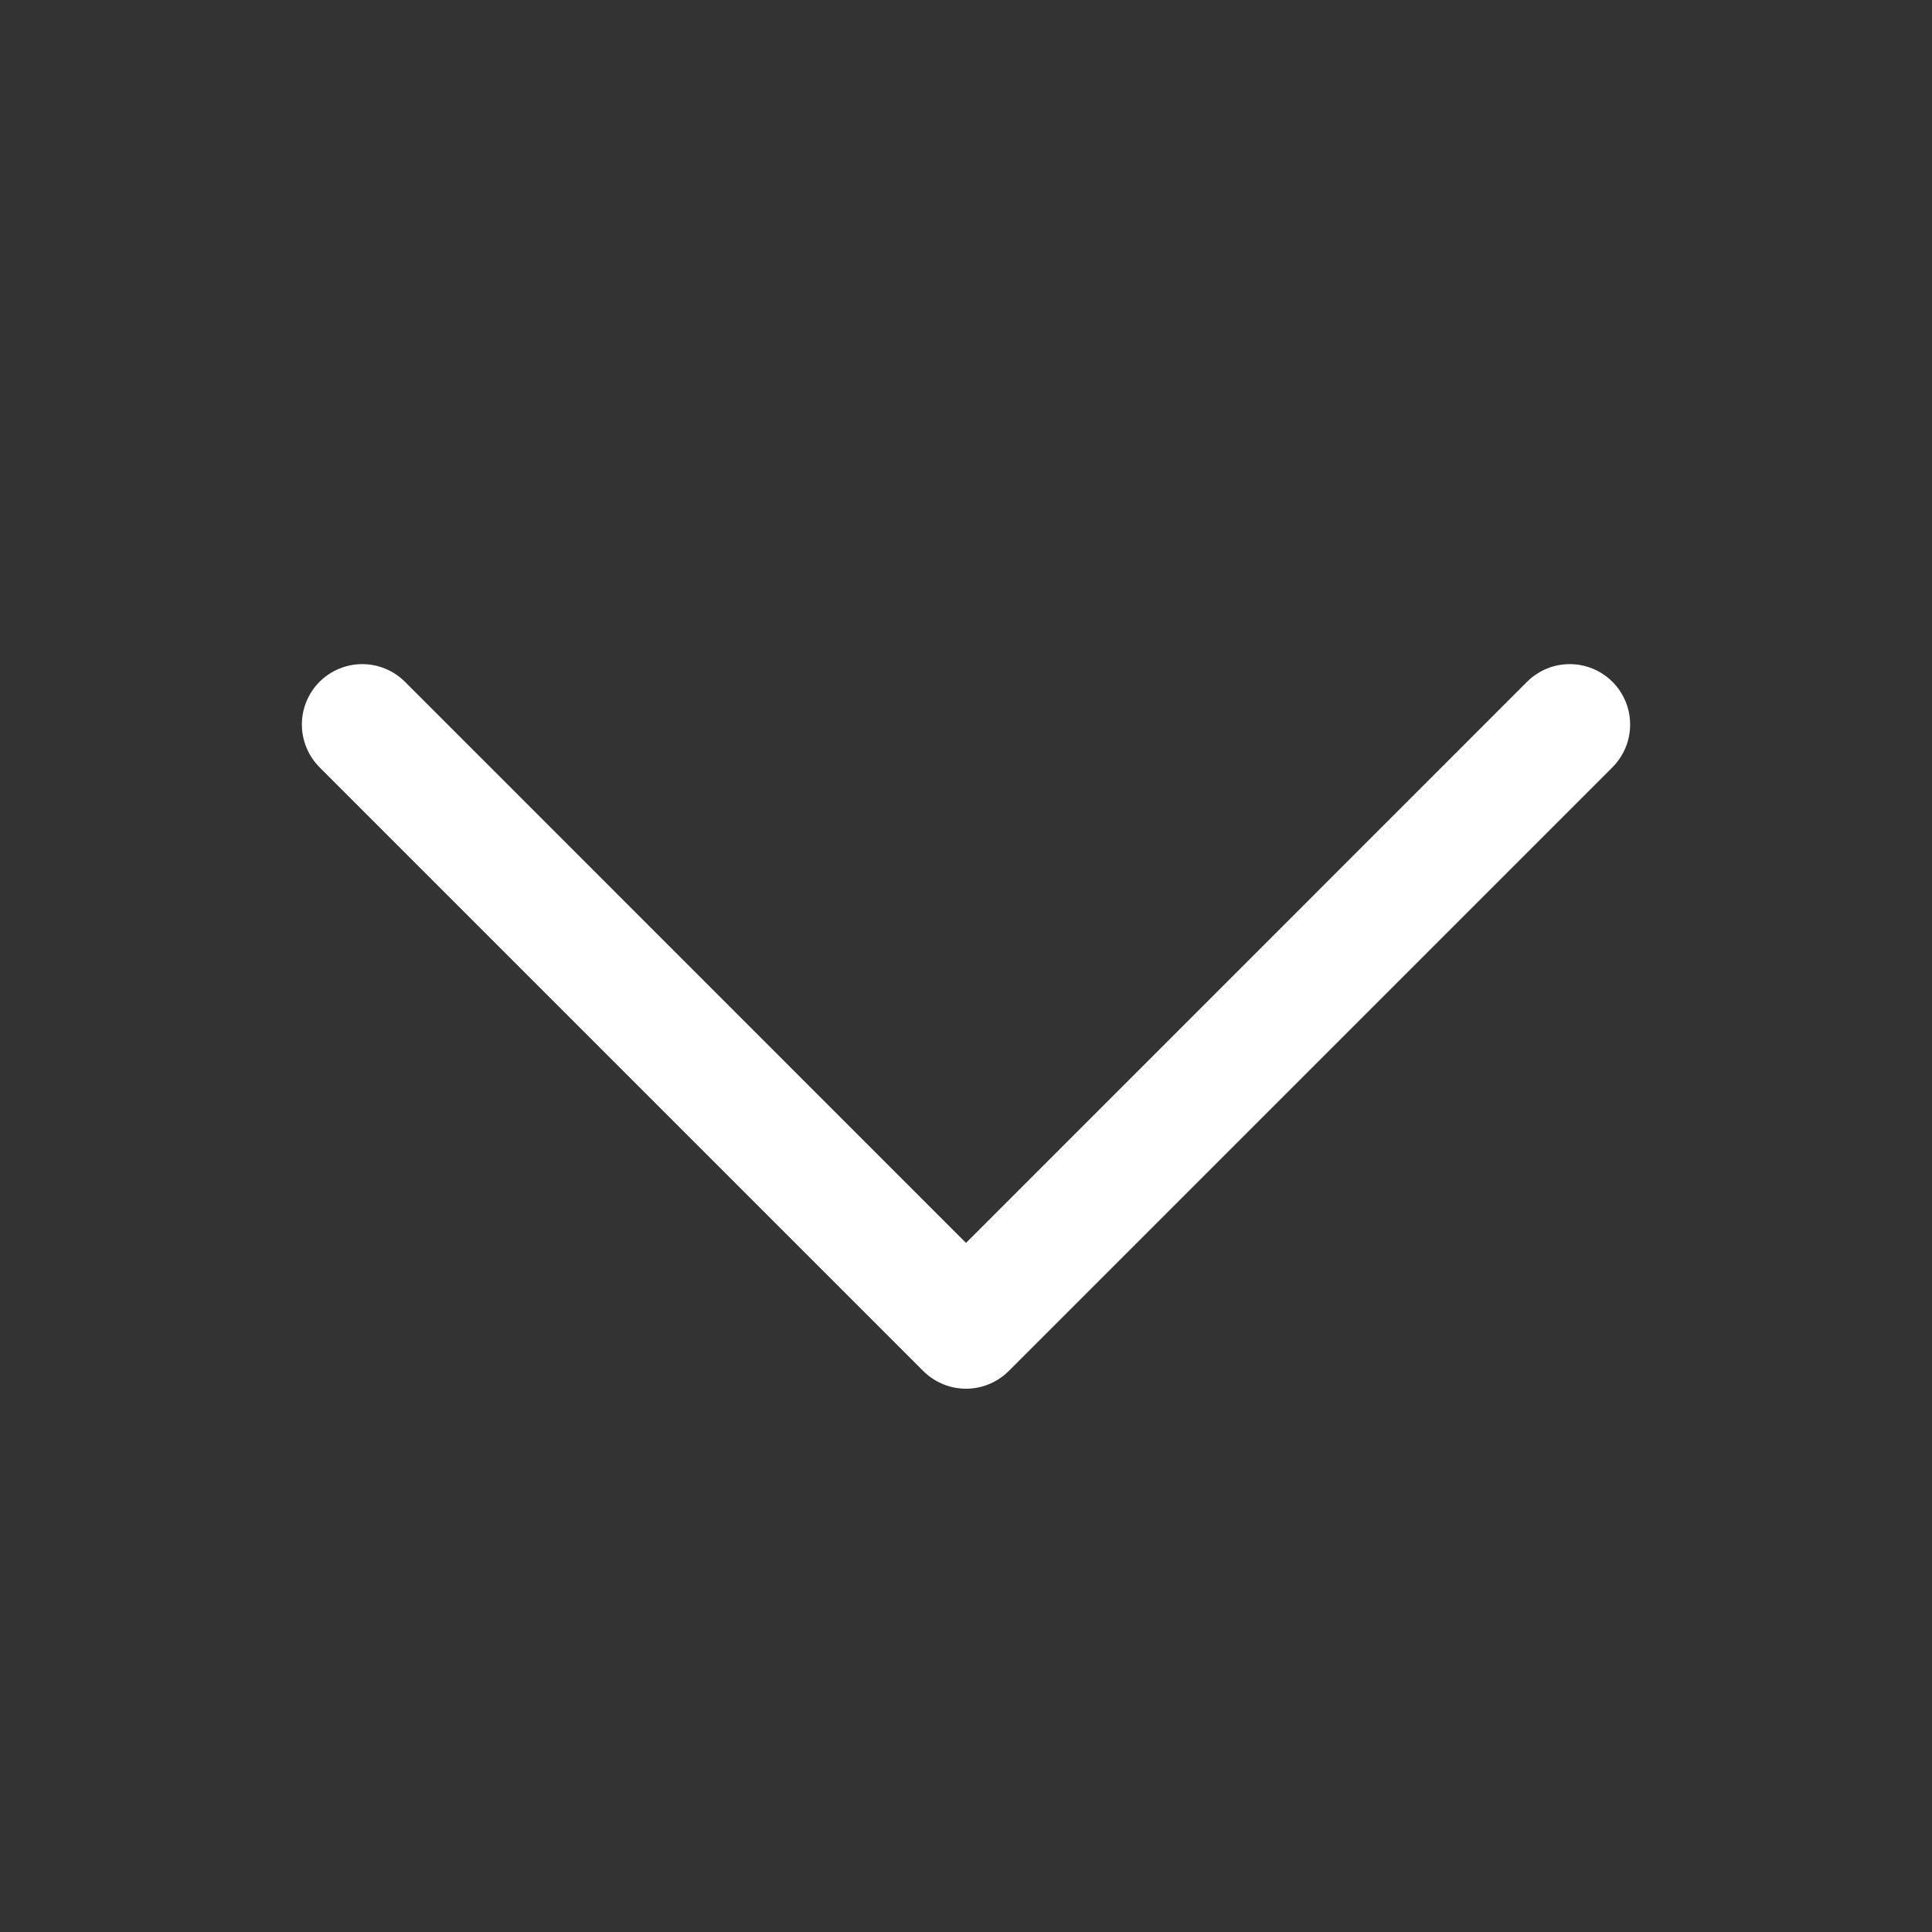 <svg width="24" height="24" viewBox="0 0 24 24" fill="none" xmlns="http://www.w3.org/2000/svg">
<rect x="0" y="0" width="24" height="24" fill="#333333" stroke="none"/>
<path d="M20.031 9.531L12.531 17.031C12.461 17.101 12.378 17.156 12.287 17.194C12.196 17.232 12.098 17.251 12 17.251C11.901 17.251 11.804 17.232 11.713 17.194C11.622 17.156 11.539 17.101 11.469 17.031L3.969 9.531C3.829 9.39 3.75 9.199 3.75 9C3.75 8.801 3.829 8.611 3.969 8.47C4.11 8.329 4.301 8.25 4.5 8.25C4.699 8.25 4.89 8.329 5.031 8.47L12 15.44L18.969 8.47C19.039 8.4 19.122 8.345 19.213 8.307C19.304 8.269 19.401 8.25 19.5 8.25C19.599 8.25 19.696 8.269 19.787 8.307C19.878 8.345 19.961 8.4 20.031 8.47C20.1 8.539 20.155 8.622 20.193 8.713C20.231 8.804 20.25 8.902 20.25 9C20.25 9.099 20.231 9.197 20.193 9.288C20.155 9.379 20.1 9.461 20.031 9.531Z" fill="white"/>
</svg>
